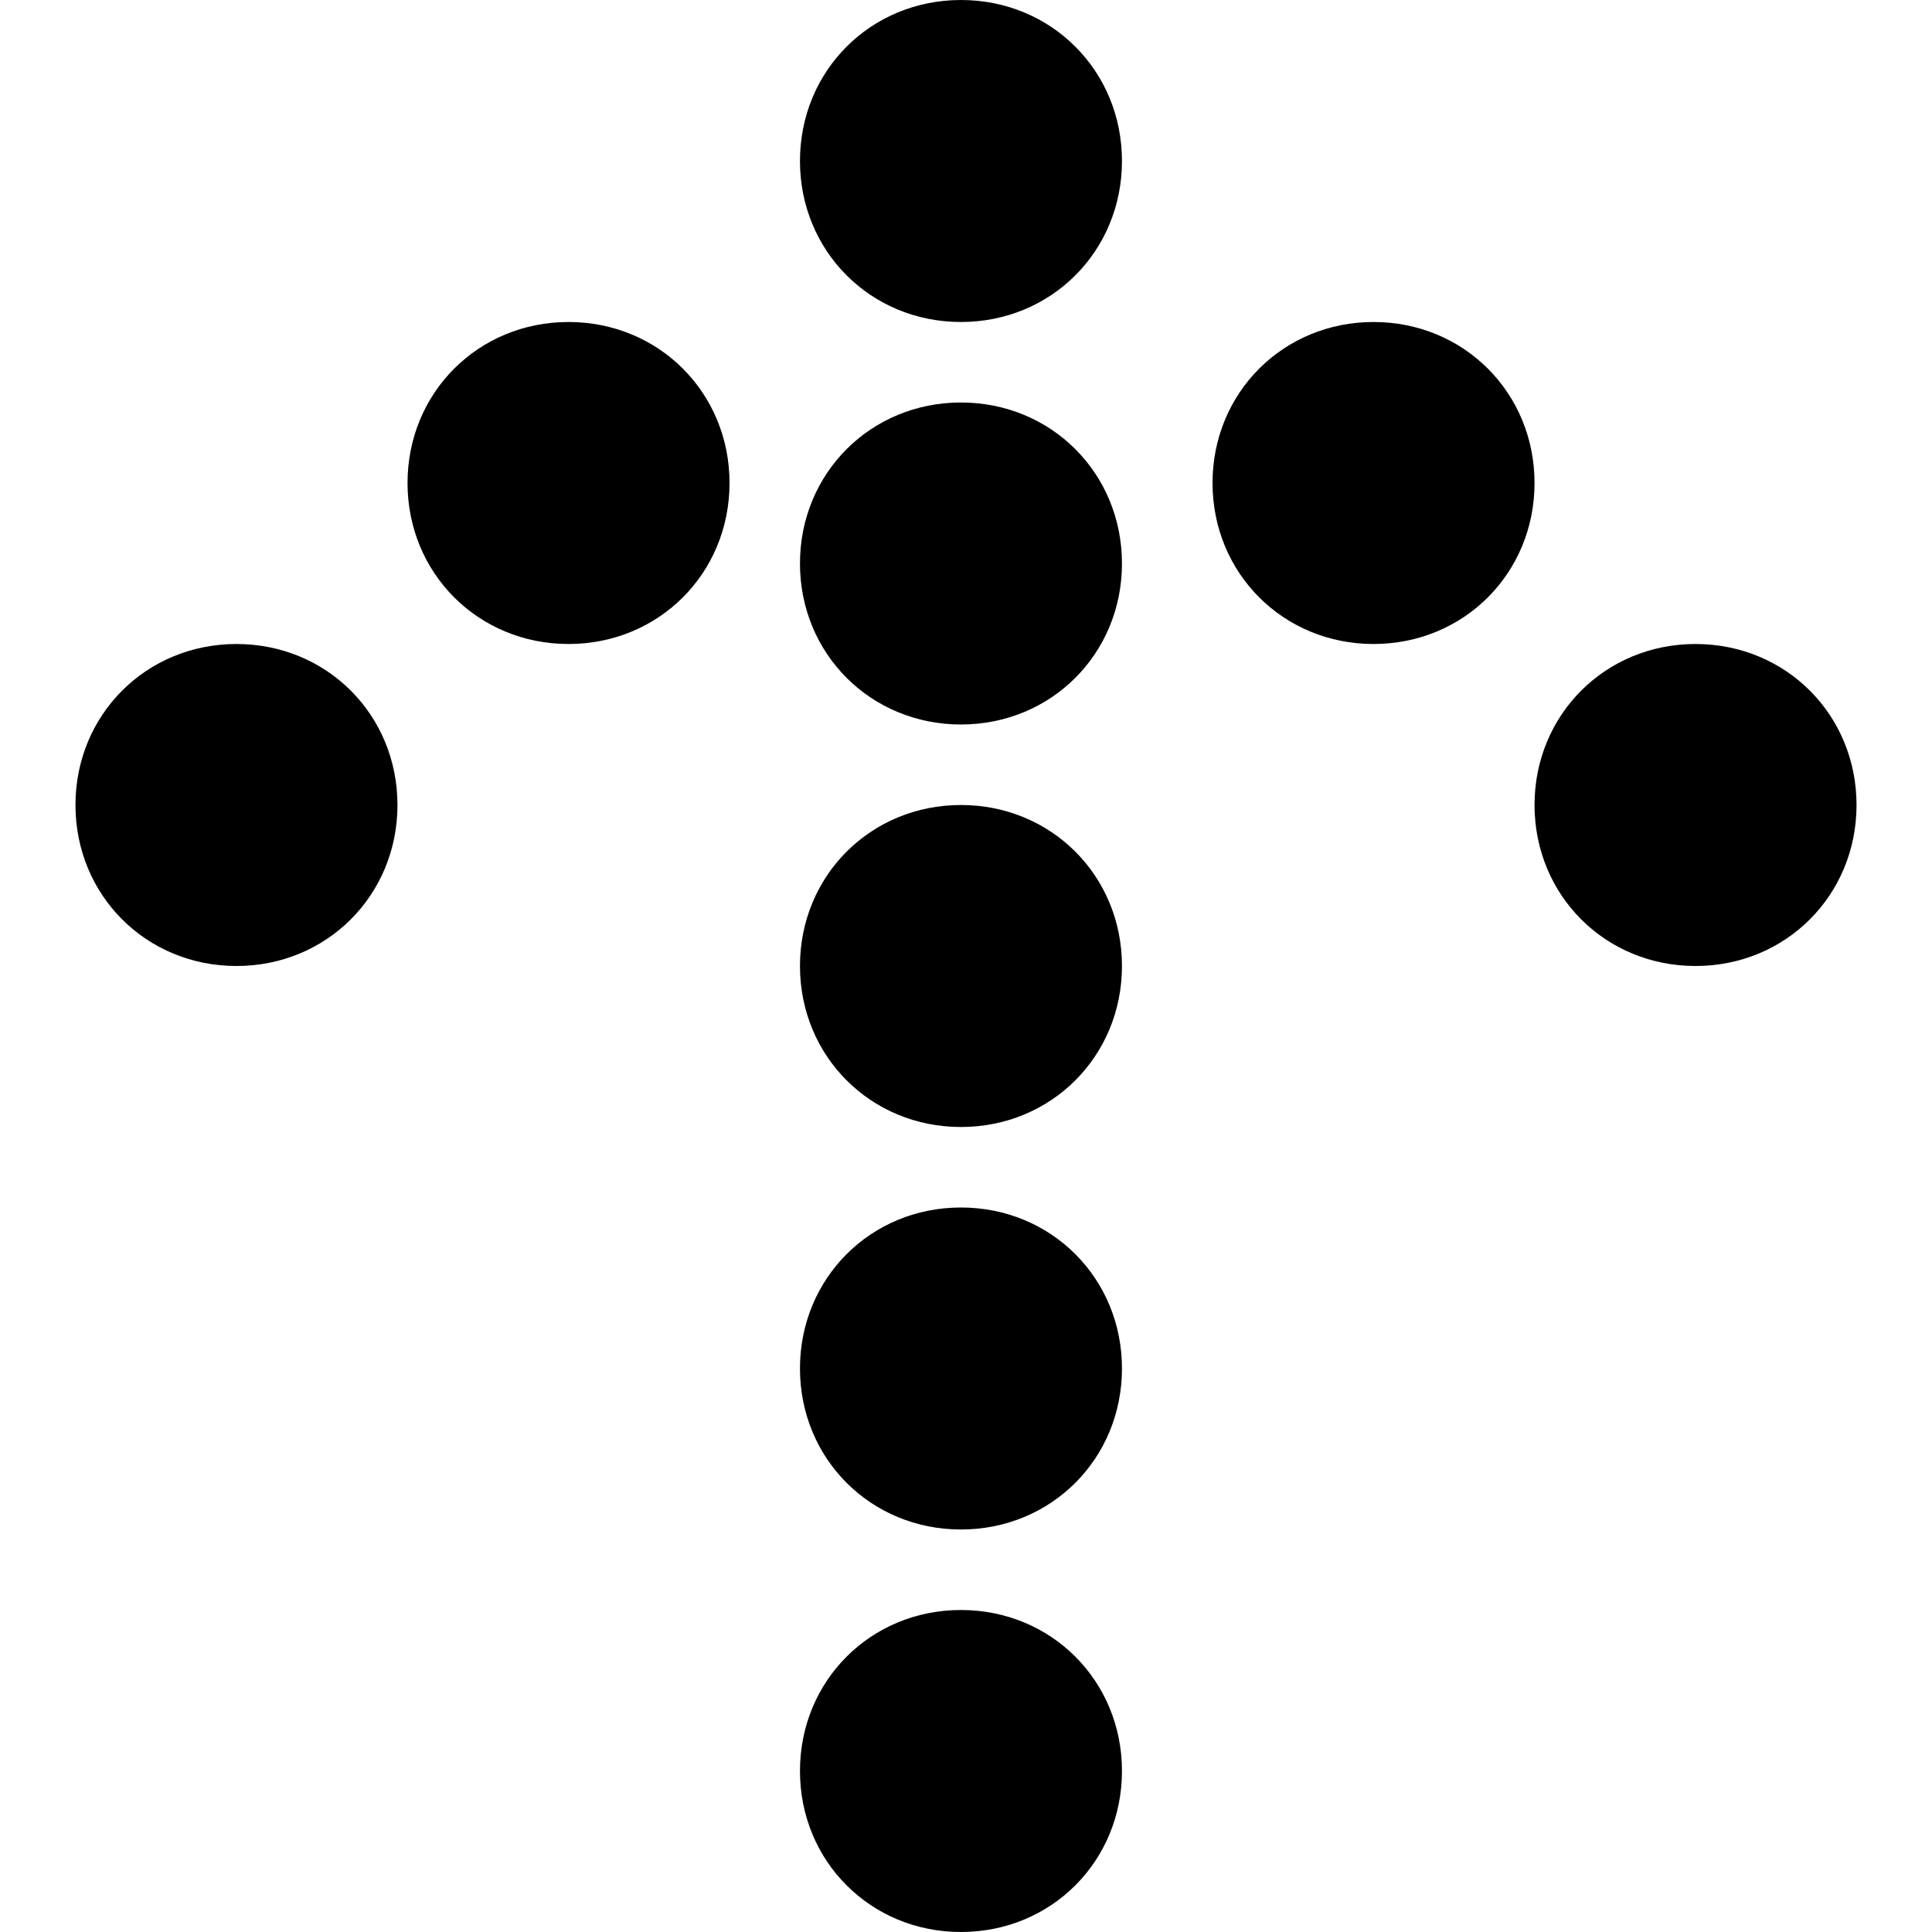 <?xml version="1.0" encoding="utf-8"?>
<!-- Generator: Adobe Illustrator 17.0.0, SVG Export Plug-In . SVG Version: 6.00 Build 0)  -->
<!DOCTYPE svg PUBLIC "-//W3C//DTD SVG 1.1//EN" "http://www.w3.org/Graphics/SVG/1.1/DTD/svg11.dtd">
<svg version="1.1" id="Layer_2" xmlns="http://www.w3.org/2000/svg" xmlns:xlink="http://www.w3.org/1999/xlink" x="0px" y="0px"
	 width="48px" height="48px" viewBox="0 0 48 48" enable-background="new 0 0 48 48" xml:space="preserve">
<g>
	<path d="M23.875,0c-2.243,0-4,1.757-4,4s1.757,4,4,4s4-1.757,4-4S26.118,0,23.875,0z"/>
	<path d="M14.125,8c-2.243,0-4,1.757-4,4s1.757,4,4,4s4-1.757,4-4S16.368,8,14.125,8z"/>
	<path d="M5.875,16c-2.243,0-4,1.757-4,4s1.757,4,4,4c2.243,0,4-1.757,4-4S8.118,16,5.875,16z"/>
	<path d="M34.125,8c-2.243,0-4,1.757-4,4s1.757,4,4,4s4-1.757,4-4S36.368,8,34.125,8z"/>
	<path d="M42.125,16c-2.243,0-4,1.757-4,4s1.757,4,4,4s4-1.757,4-4S44.368,16,42.125,16z"/>
	<path d="M23.875,40c-2.243,0-4,1.757-4,4s1.757,4,4,4s4-1.757,4-4S26.118,40,23.875,40z"/>
	<path d="M23.875,30c-2.243,0-4,1.757-4,4s1.757,4,4,4s4-1.757,4-4S26.118,30,23.875,30z"/>
	<path d="M23.875,20c-2.243,0-4,1.757-4,4s1.757,4,4,4s4-1.757,4-4S26.118,20,23.875,20z"/>
	<path d="M23.875,10c-2.243,0-4,1.757-4,4s1.757,4,4,4s4-1.757,4-4S26.118,10,23.875,10z"/>
</g>
</svg>
